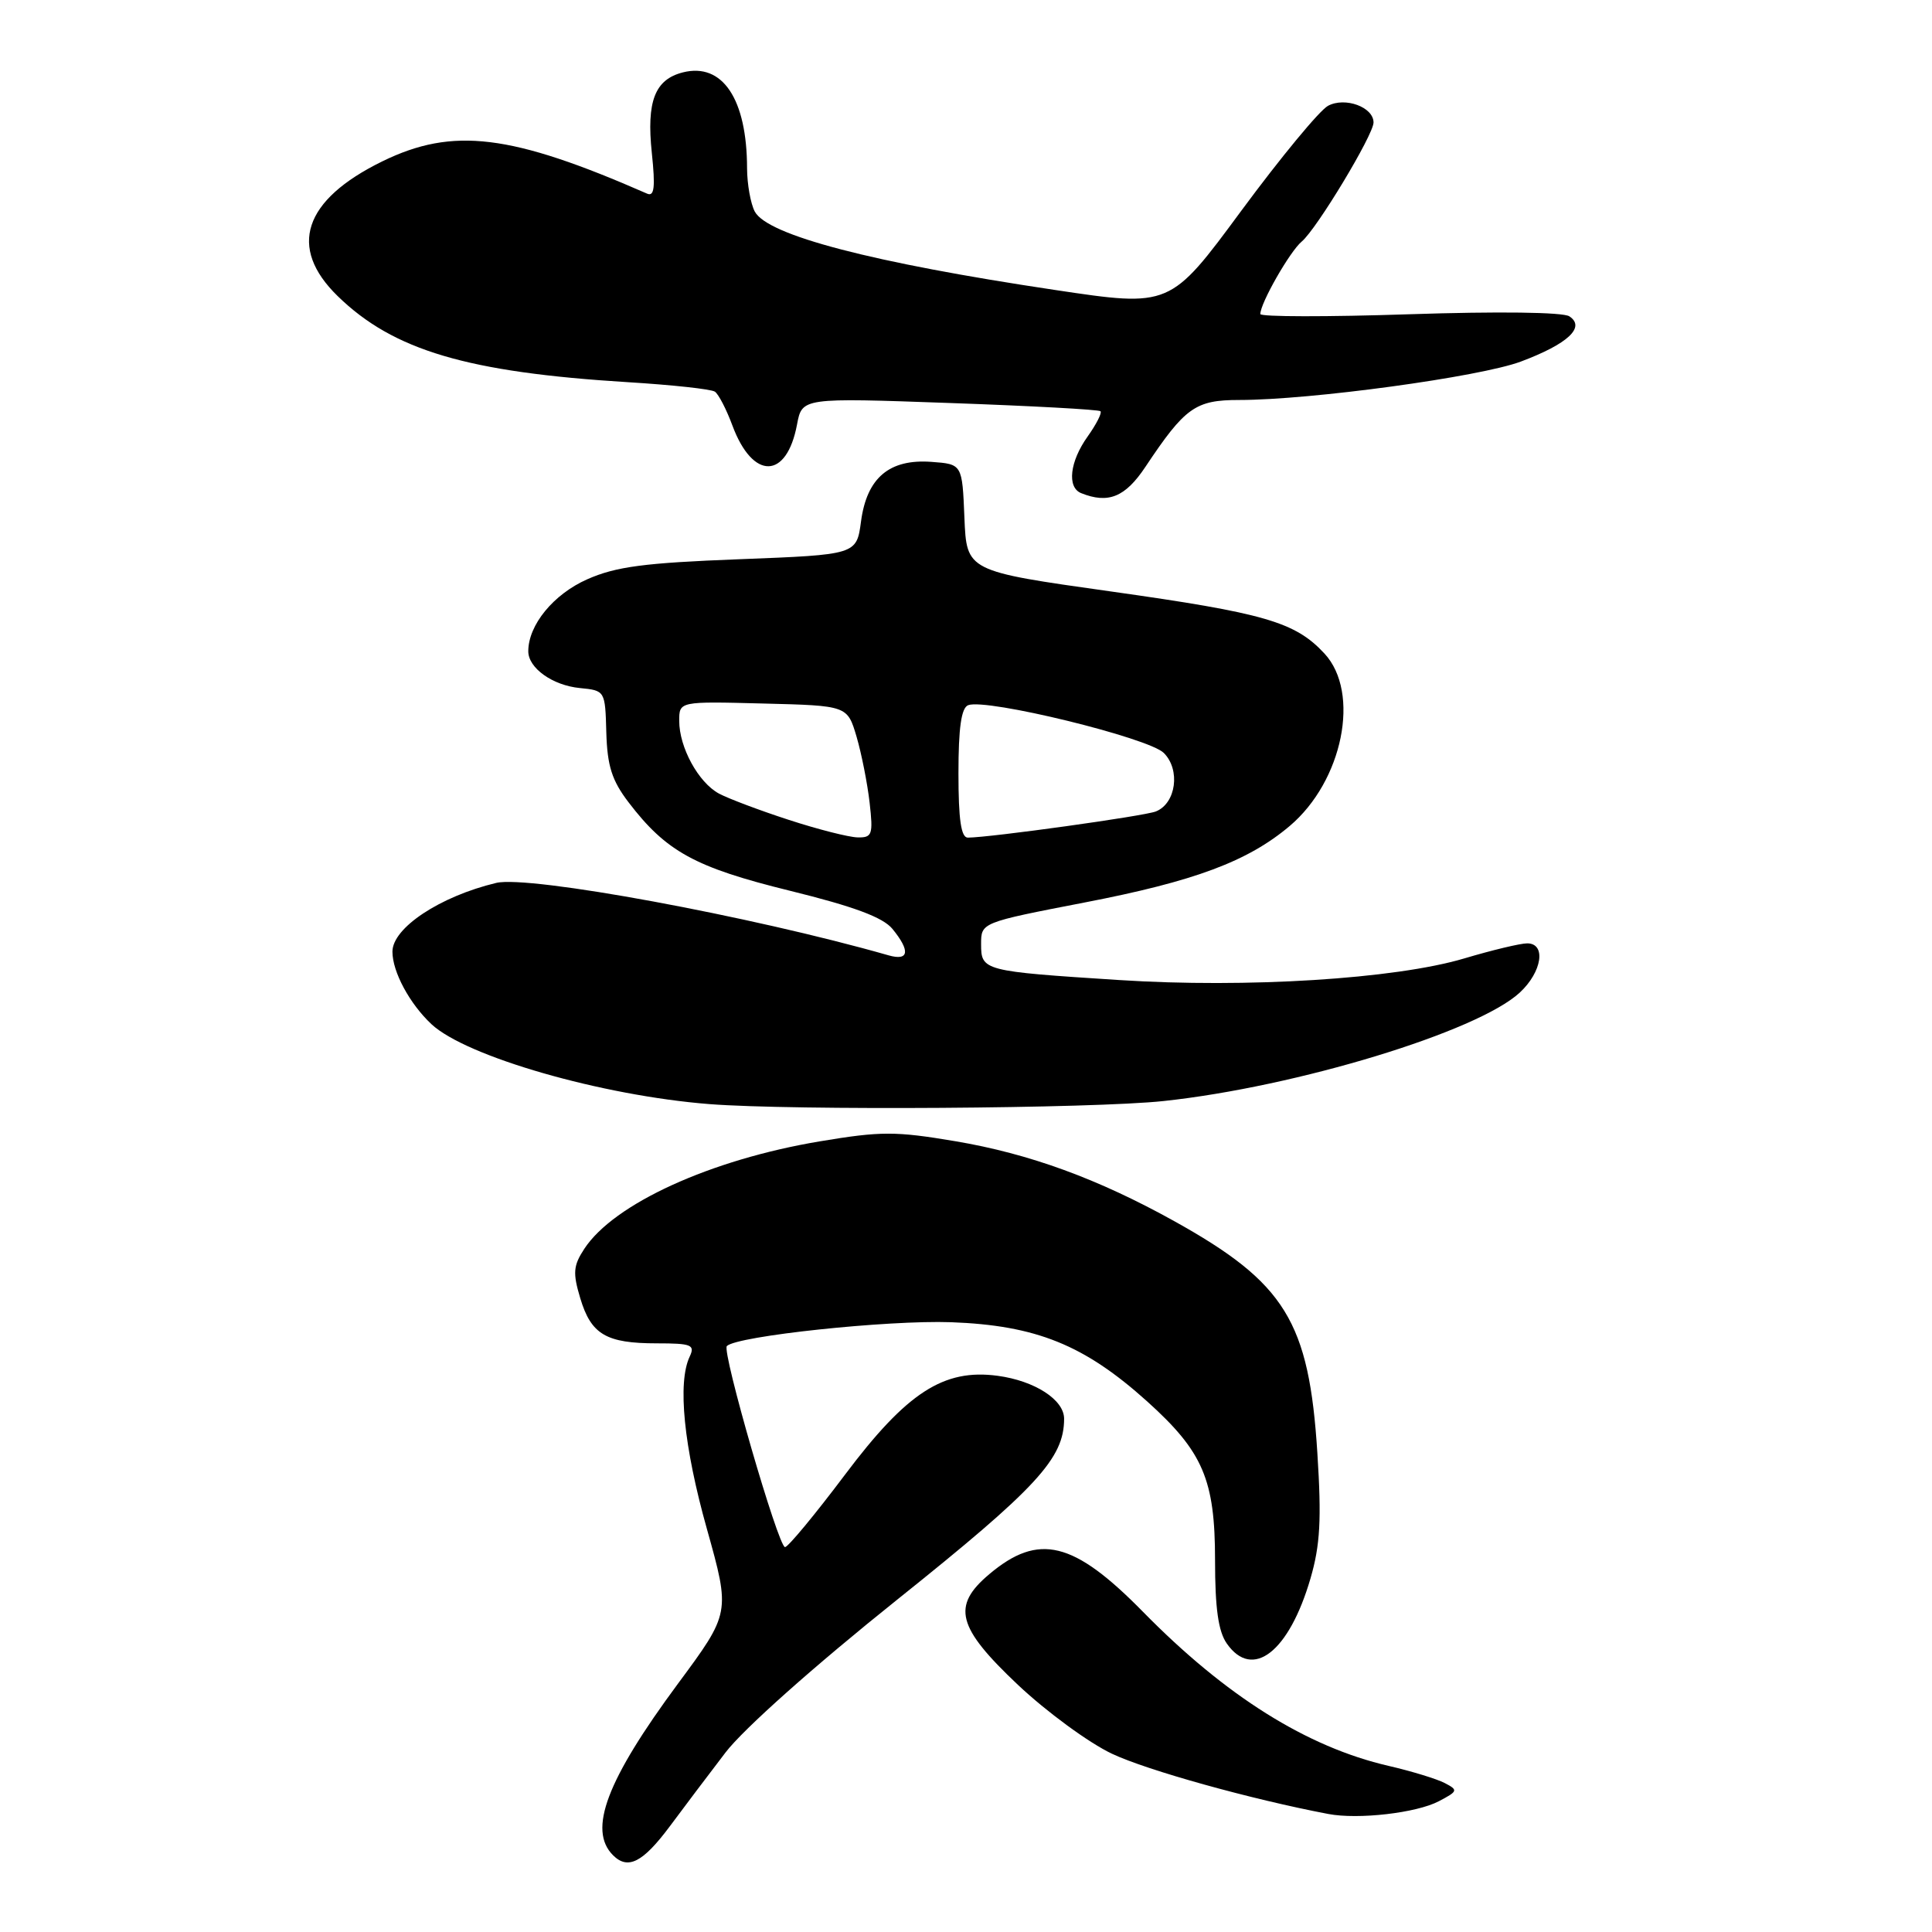 <?xml version="1.0" encoding="UTF-8" standalone="no"?>
<!DOCTYPE svg PUBLIC "-//W3C//DTD SVG 1.1//EN" "http://www.w3.org/Graphics/SVG/1.1/DTD/svg11.dtd" >
<svg xmlns="http://www.w3.org/2000/svg" xmlns:xlink="http://www.w3.org/1999/xlink" version="1.1" viewBox="0 0 256 256">
 <g >
 <path fill="currentColor"
d=" M 88.75 242.00 C 90.59 239.52 93.91 235.12 96.13 232.22 C 98.50 229.11 107.91 220.74 118.91 211.94 C 137.40 197.15 141.00 193.25 141.00 187.99 C 141.00 185.47 137.10 182.96 132.19 182.30 C 125.04 181.34 120.16 184.50 111.97 195.40 C 108.00 200.68 104.42 205.00 104.02 205.00 C 103.13 205.00 95.62 179.05 96.31 178.36 C 97.65 177.02 117.64 174.90 126.03 175.20 C 137.28 175.62 143.66 178.19 151.99 185.68 C 159.41 192.36 161.00 196.06 161.00 206.74 C 161.00 213.10 161.43 216.17 162.56 217.78 C 165.98 222.66 170.81 218.89 173.65 209.14 C 174.93 204.74 175.12 201.33 174.56 192.58 C 173.46 175.09 170.31 169.99 155.58 161.80 C 145.48 156.19 136.42 152.88 126.60 151.22 C 118.65 149.88 116.72 149.88 108.60 151.24 C 94.14 153.66 81.33 159.51 77.42 165.48 C 75.96 167.71 75.88 168.67 76.89 172.03 C 78.33 176.83 80.32 178.00 87.04 178.00 C 91.62 178.00 92.12 178.20 91.39 179.75 C 89.75 183.20 90.60 191.69 93.67 202.60 C 96.78 213.71 96.78 213.71 89.83 223.10 C 80.37 235.89 77.88 242.48 81.23 245.83 C 83.20 247.80 85.18 246.79 88.75 242.00 Z  M 190.64 238.68 C 193.19 237.34 193.24 237.20 191.43 236.26 C 190.37 235.71 187.03 234.69 184.00 233.99 C 173.17 231.49 162.42 224.75 151.45 213.57 C 142.26 204.21 137.63 203.07 131.08 208.59 C 126.07 212.81 126.80 215.62 134.88 223.25 C 138.67 226.82 144.27 230.93 147.34 232.38 C 152.00 234.58 165.74 238.41 176.00 240.36 C 179.97 241.12 187.68 240.23 190.64 238.68 Z  M 154.21 145.89 C 171.83 144.00 195.80 136.70 201.38 131.52 C 204.34 128.78 204.90 125.00 202.36 125.00 C 201.45 125.00 197.70 125.90 194.01 127.00 C 184.86 129.72 165.21 130.95 148.29 129.86 C 130.26 128.70 130.00 128.63 130.00 125.10 C 130.00 122.24 130.00 122.24 143.74 119.58 C 158.30 116.77 165.35 114.13 170.89 109.45 C 177.94 103.49 180.30 91.78 175.50 86.60 C 171.62 82.41 167.59 81.24 147.12 78.36 C 128.08 75.68 128.08 75.68 127.79 68.59 C 127.50 61.50 127.50 61.50 123.42 61.20 C 117.84 60.79 114.86 63.31 114.09 69.09 C 113.50 73.50 113.50 73.50 97.99 74.10 C 85.39 74.58 81.60 75.08 77.81 76.76 C 73.34 78.74 70.00 82.81 70.00 86.30 C 70.00 88.52 73.22 90.82 76.84 91.17 C 80.18 91.50 80.19 91.52 80.34 97.08 C 80.47 101.49 81.08 103.42 83.28 106.30 C 88.27 112.84 92.07 114.93 104.67 118.03 C 113.16 120.12 116.99 121.55 118.25 123.08 C 120.65 126.01 120.45 127.36 117.75 126.59 C 99.56 121.39 70.08 115.95 65.75 116.99 C 58.29 118.78 52.00 122.95 52.00 126.10 C 52.00 128.78 54.28 133.00 57.17 135.71 C 61.78 140.01 79.75 145.18 94.00 146.30 C 105.03 147.16 144.88 146.90 154.21 145.89 Z  M 151.76 61.88 C 157.03 53.97 158.39 53.00 164.20 53.00 C 173.68 53.00 196.09 49.94 201.52 47.91 C 207.76 45.57 210.14 43.35 207.94 41.91 C 207.08 41.36 198.51 41.25 186.75 41.64 C 175.89 42.00 167.00 41.99 167.00 41.61 C 167.00 40.17 170.92 33.31 172.48 32.01 C 174.45 30.38 182.00 17.86 182.00 16.23 C 182.00 14.19 178.23 12.81 175.97 14.02 C 174.85 14.62 169.69 20.87 164.49 27.91 C 155.05 40.71 155.05 40.71 139.78 38.42 C 115.51 34.79 101.70 31.18 100.01 28.03 C 99.46 26.98 99.00 24.41 98.99 22.32 C 98.98 13.12 95.74 8.27 90.49 9.59 C 86.77 10.53 85.65 13.42 86.37 20.27 C 86.85 24.82 86.70 26.08 85.75 25.66 C 67.70 17.75 60.01 16.81 50.66 21.38 C 40.20 26.50 38.12 32.79 44.75 39.24 C 52.13 46.43 61.93 49.33 83.18 50.64 C 89.05 51.00 94.25 51.56 94.73 51.90 C 95.21 52.23 96.26 54.25 97.05 56.39 C 99.75 63.64 104.24 63.56 105.61 56.25 C 106.28 52.70 106.28 52.70 125.85 53.40 C 136.62 53.78 145.61 54.27 145.82 54.49 C 146.04 54.71 145.27 56.22 144.11 57.85 C 141.75 61.16 141.36 64.57 143.25 65.34 C 146.85 66.79 149.10 65.87 151.76 61.88 Z  M 104.50 108.63 C 100.65 107.38 96.49 105.81 95.26 105.15 C 92.54 103.68 90.00 99.03 90.00 95.52 C 90.00 92.93 90.00 92.93 101.14 93.22 C 112.28 93.50 112.28 93.50 113.50 97.62 C 114.16 99.88 114.94 103.82 115.23 106.37 C 115.71 110.60 115.57 111.00 113.63 110.96 C 112.46 110.93 108.35 109.89 104.50 108.63 Z  M 127.00 102.47 C 127.00 96.41 127.38 93.79 128.29 93.44 C 130.71 92.51 152.20 97.76 154.21 99.77 C 156.44 101.99 155.84 106.45 153.16 107.52 C 151.66 108.13 131.25 110.97 128.25 110.99 C 127.35 111.00 127.00 108.63 127.00 102.47 Z "/>
</g>
</svg>